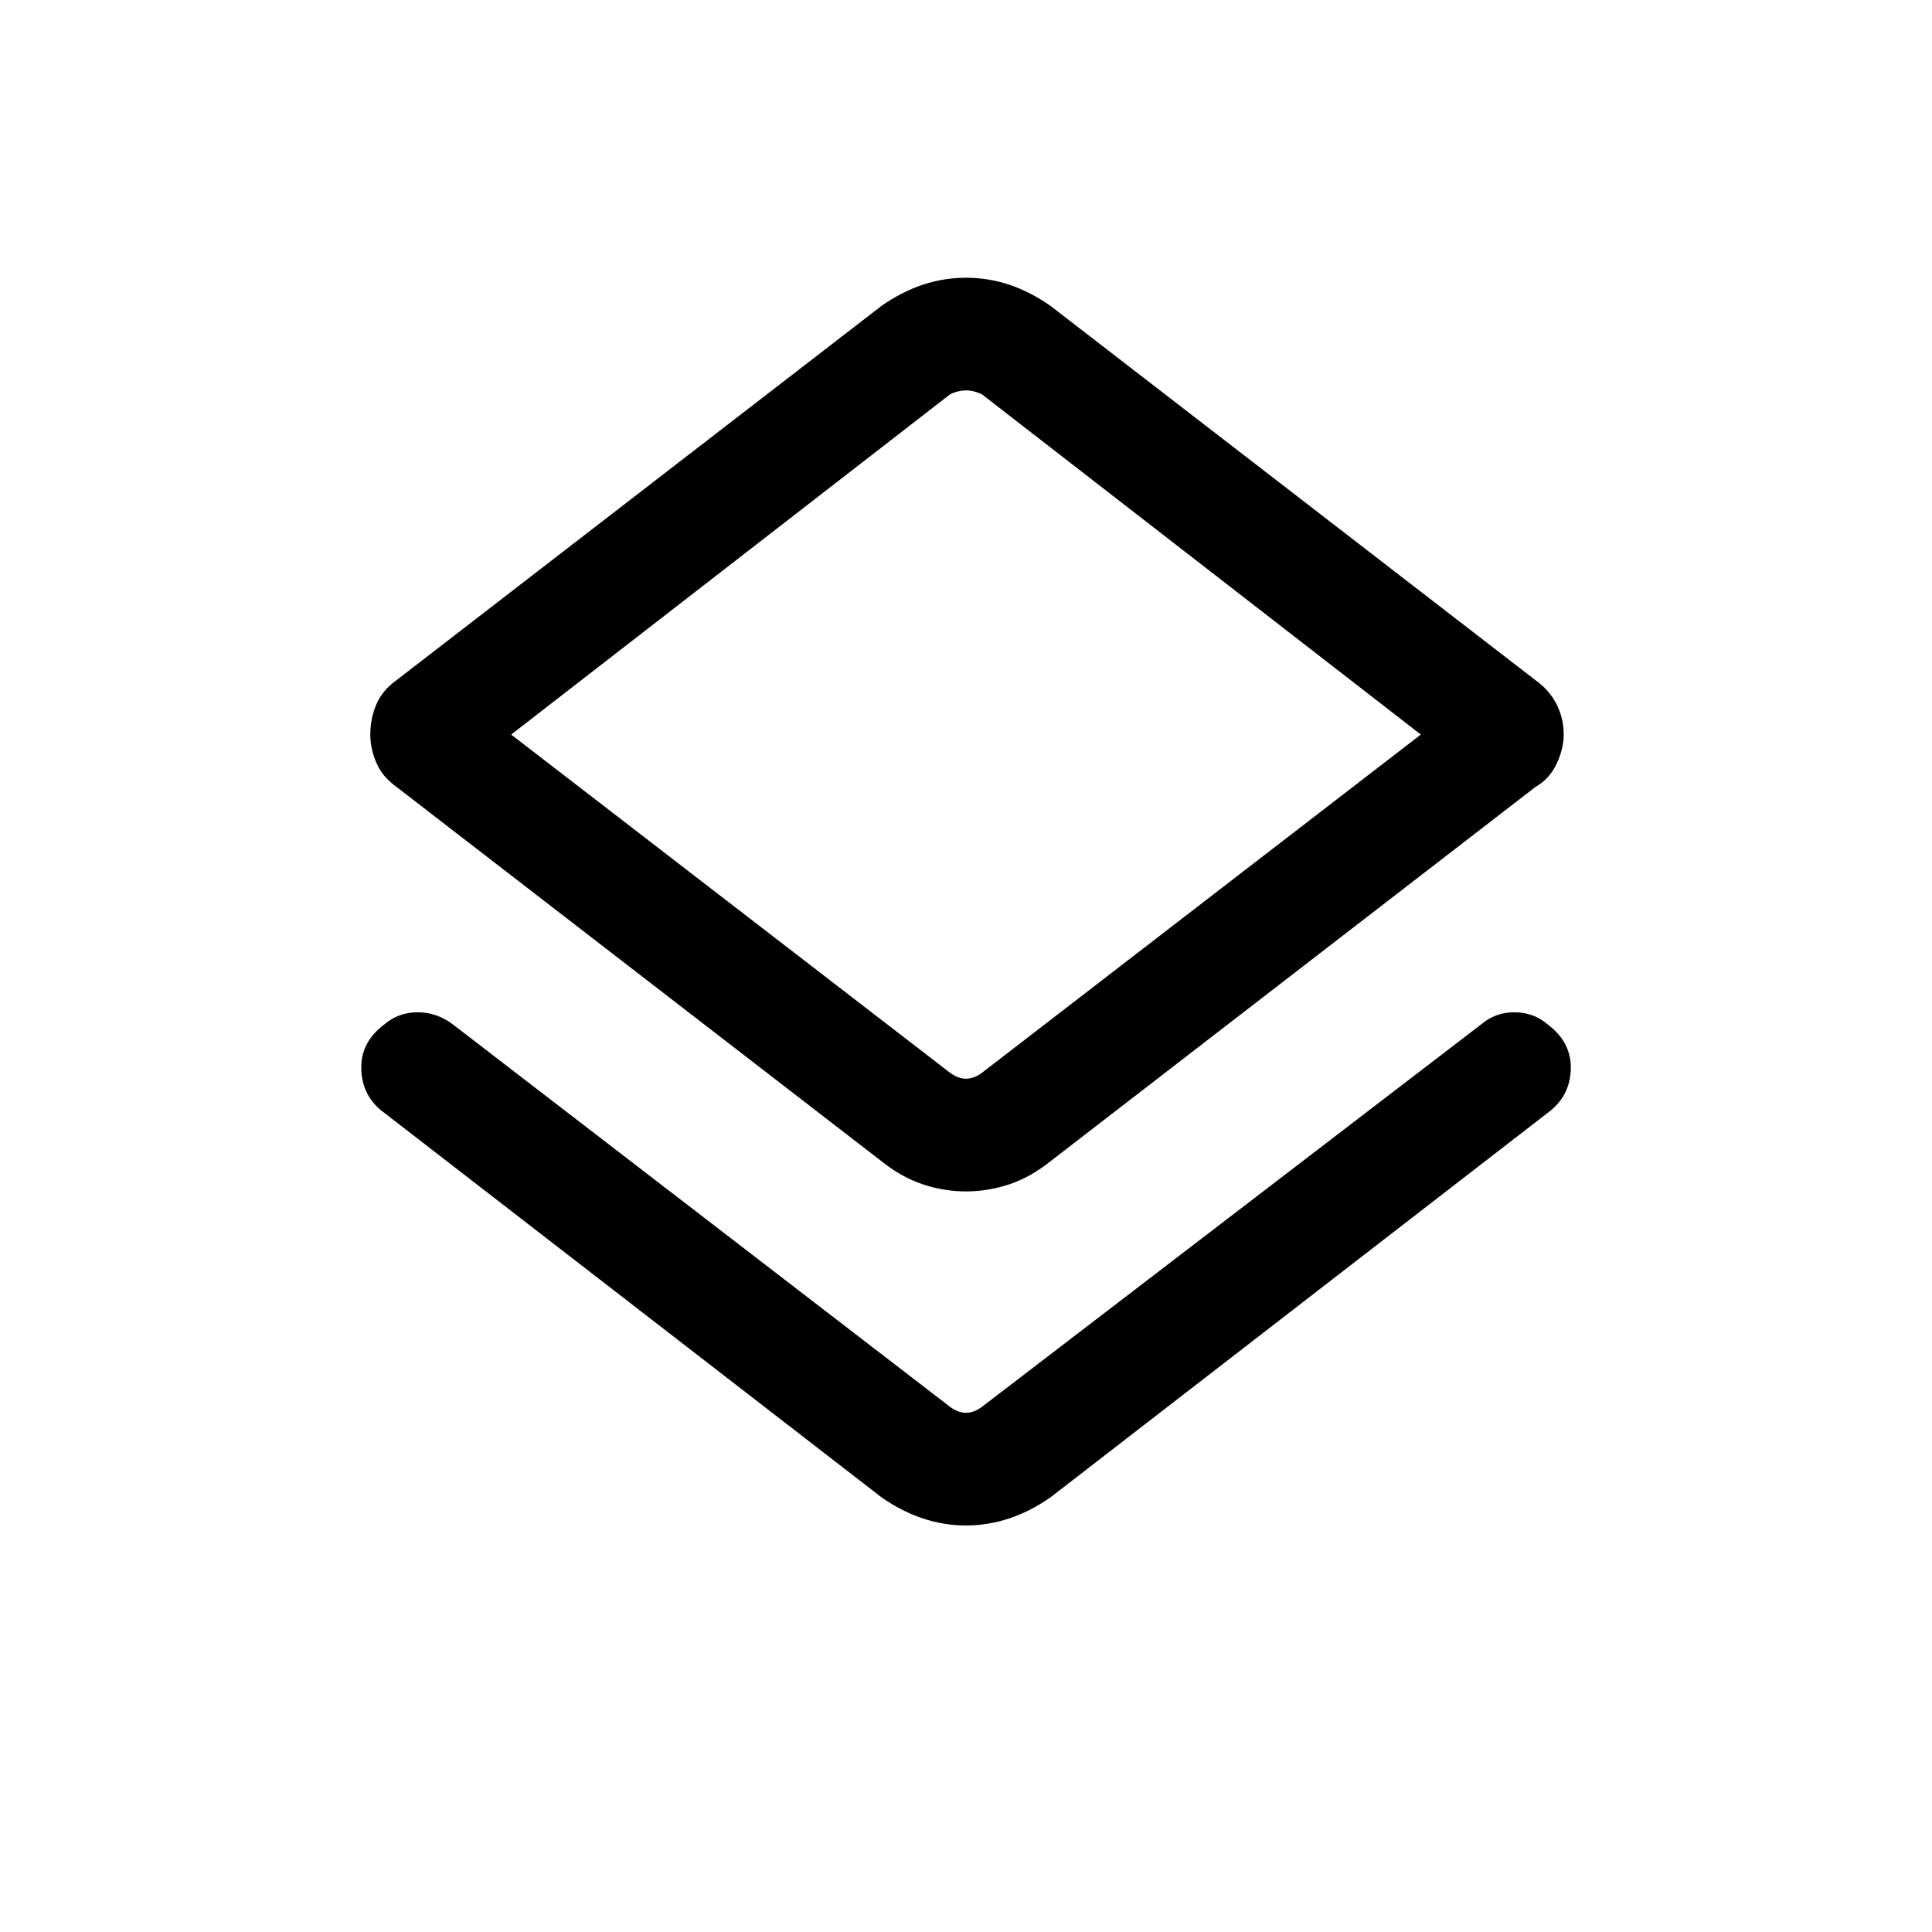 <svg xmlns="http://www.w3.org/2000/svg" height="24" width="24"><path d="M12 18.95Q11.725 18.95 11.463 18.862Q11.2 18.775 10.95 18.6L4.775 13.825Q4.5 13.625 4.488 13.287Q4.475 12.95 4.775 12.725Q4.95 12.575 5.188 12.575Q5.425 12.575 5.625 12.725L11.8 17.475Q11.9 17.55 12 17.55Q12.1 17.55 12.2 17.475L18.4 12.725Q18.575 12.575 18.812 12.575Q19.05 12.575 19.225 12.725Q19.525 12.95 19.513 13.287Q19.5 13.625 19.225 13.825L13.05 18.6Q12.8 18.775 12.538 18.862Q12.275 18.95 12 18.95ZM12 14.8Q11.725 14.8 11.463 14.712Q11.2 14.625 10.95 14.425L4.925 9.775Q4.75 9.65 4.675 9.475Q4.6 9.3 4.6 9.125Q4.6 8.925 4.675 8.75Q4.75 8.575 4.925 8.45L10.95 3.8Q11.2 3.625 11.463 3.537Q11.725 3.45 12 3.45Q12.275 3.45 12.538 3.537Q12.8 3.625 13.05 3.8L19.075 8.45Q19.25 8.575 19.337 8.75Q19.425 8.925 19.425 9.125Q19.425 9.3 19.337 9.487Q19.25 9.675 19.075 9.775L13.05 14.425Q12.8 14.625 12.538 14.712Q12.275 14.8 12 14.8ZM11.8 13.325Q11.9 13.4 12 13.4Q12.1 13.4 12.2 13.325L17.65 9.125L12.2 4.9Q12.1 4.85 12 4.85Q11.9 4.85 11.8 4.9L6.35 9.125ZM12 9.125Q12 9.125 12 9.125Q12 9.125 12 9.125Q12 9.125 12 9.125Q12 9.125 12 9.125Z"/></svg>